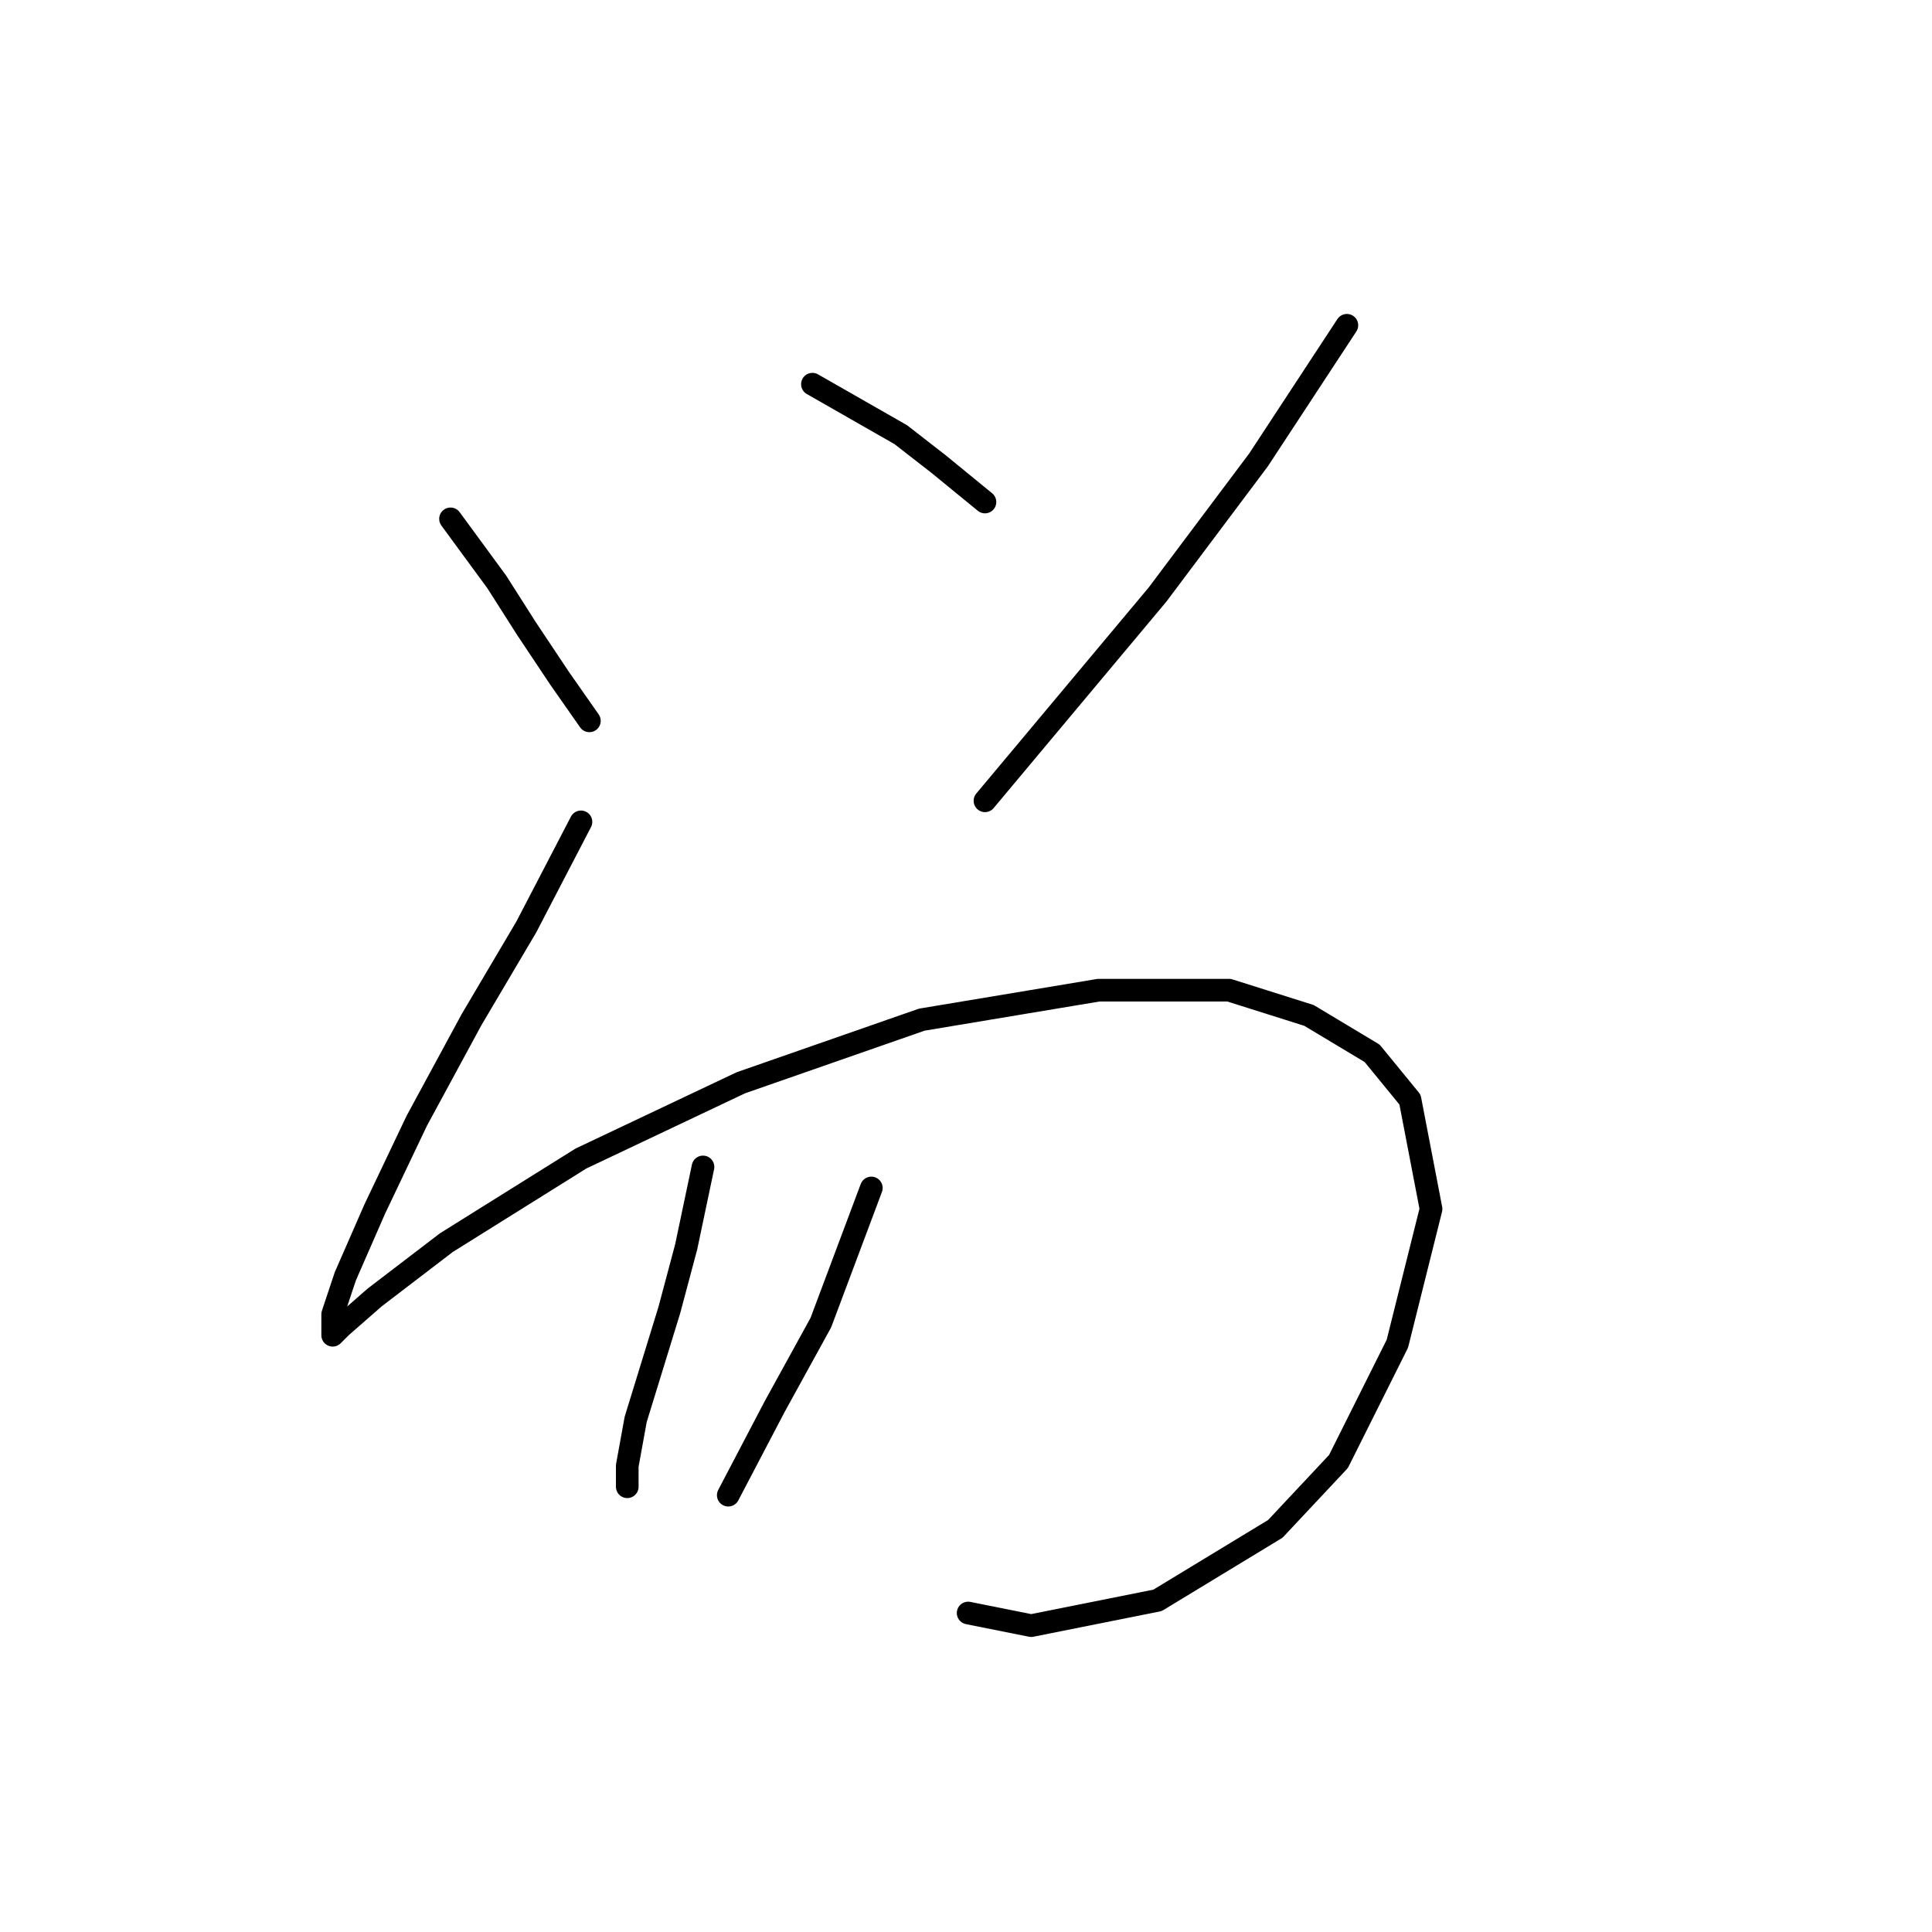 <?xml version="1.0" standalone="no"?>
    <svg width="256" height="256" xmlns="http://www.w3.org/2000/svg" version="1.1">
    <polyline stroke="black" stroke-width="3" stroke-linecap="round" fill="transparent" stroke-linejoin="round" points="59.695 68.751 65.829 77.115 69.732 83.249 74.193 89.94 78.097 95.517 78.097 95.517 " />
        <polyline stroke="black" stroke-width="3" stroke-linecap="round" fill="transparent" stroke-linejoin="round" points="107.65 50.907 119.36 57.598 124.379 61.502 130.513 66.52 130.513 66.52 " />
        <polyline stroke="black" stroke-width="3" stroke-linecap="round" fill="transparent" stroke-linejoin="round" points="178.468 43.1 166.758 60.944 153.375 78.788 130.513 106.111 130.513 106.111 " />
        <polyline stroke="black" stroke-width="3" stroke-linecap="round" fill="transparent" stroke-linejoin="round" points="76.981 108.9 69.732 122.84 62.483 135.108 55.234 148.491 49.658 160.201 45.755 169.123 44.082 174.141 44.082 176.929 45.197 175.814 49.658 171.911 59.137 164.662 76.981 153.509 98.171 143.472 122.149 135.108 145.569 131.204 162.855 131.204 173.45 134.55 181.814 139.569 186.833 145.702 189.621 160.201 185.16 178.044 177.353 193.658 168.989 202.58 153.375 212.059 136.647 215.405 128.282 213.732 128.282 213.732 " />
        <polyline stroke="black" stroke-width="3" stroke-linecap="round" fill="transparent" stroke-linejoin="round" points="93.152 154.624 90.922 165.219 88.691 173.583 86.461 180.833 84.23 188.082 83.115 194.215 83.115 197.004 83.115 197.004 " />
        <polyline stroke="black" stroke-width="3" stroke-linecap="round" fill="transparent" stroke-linejoin="round" points="115.457 157.412 108.766 175.256 102.632 186.409 96.498 198.119 96.498 198.119 " />
        </svg>